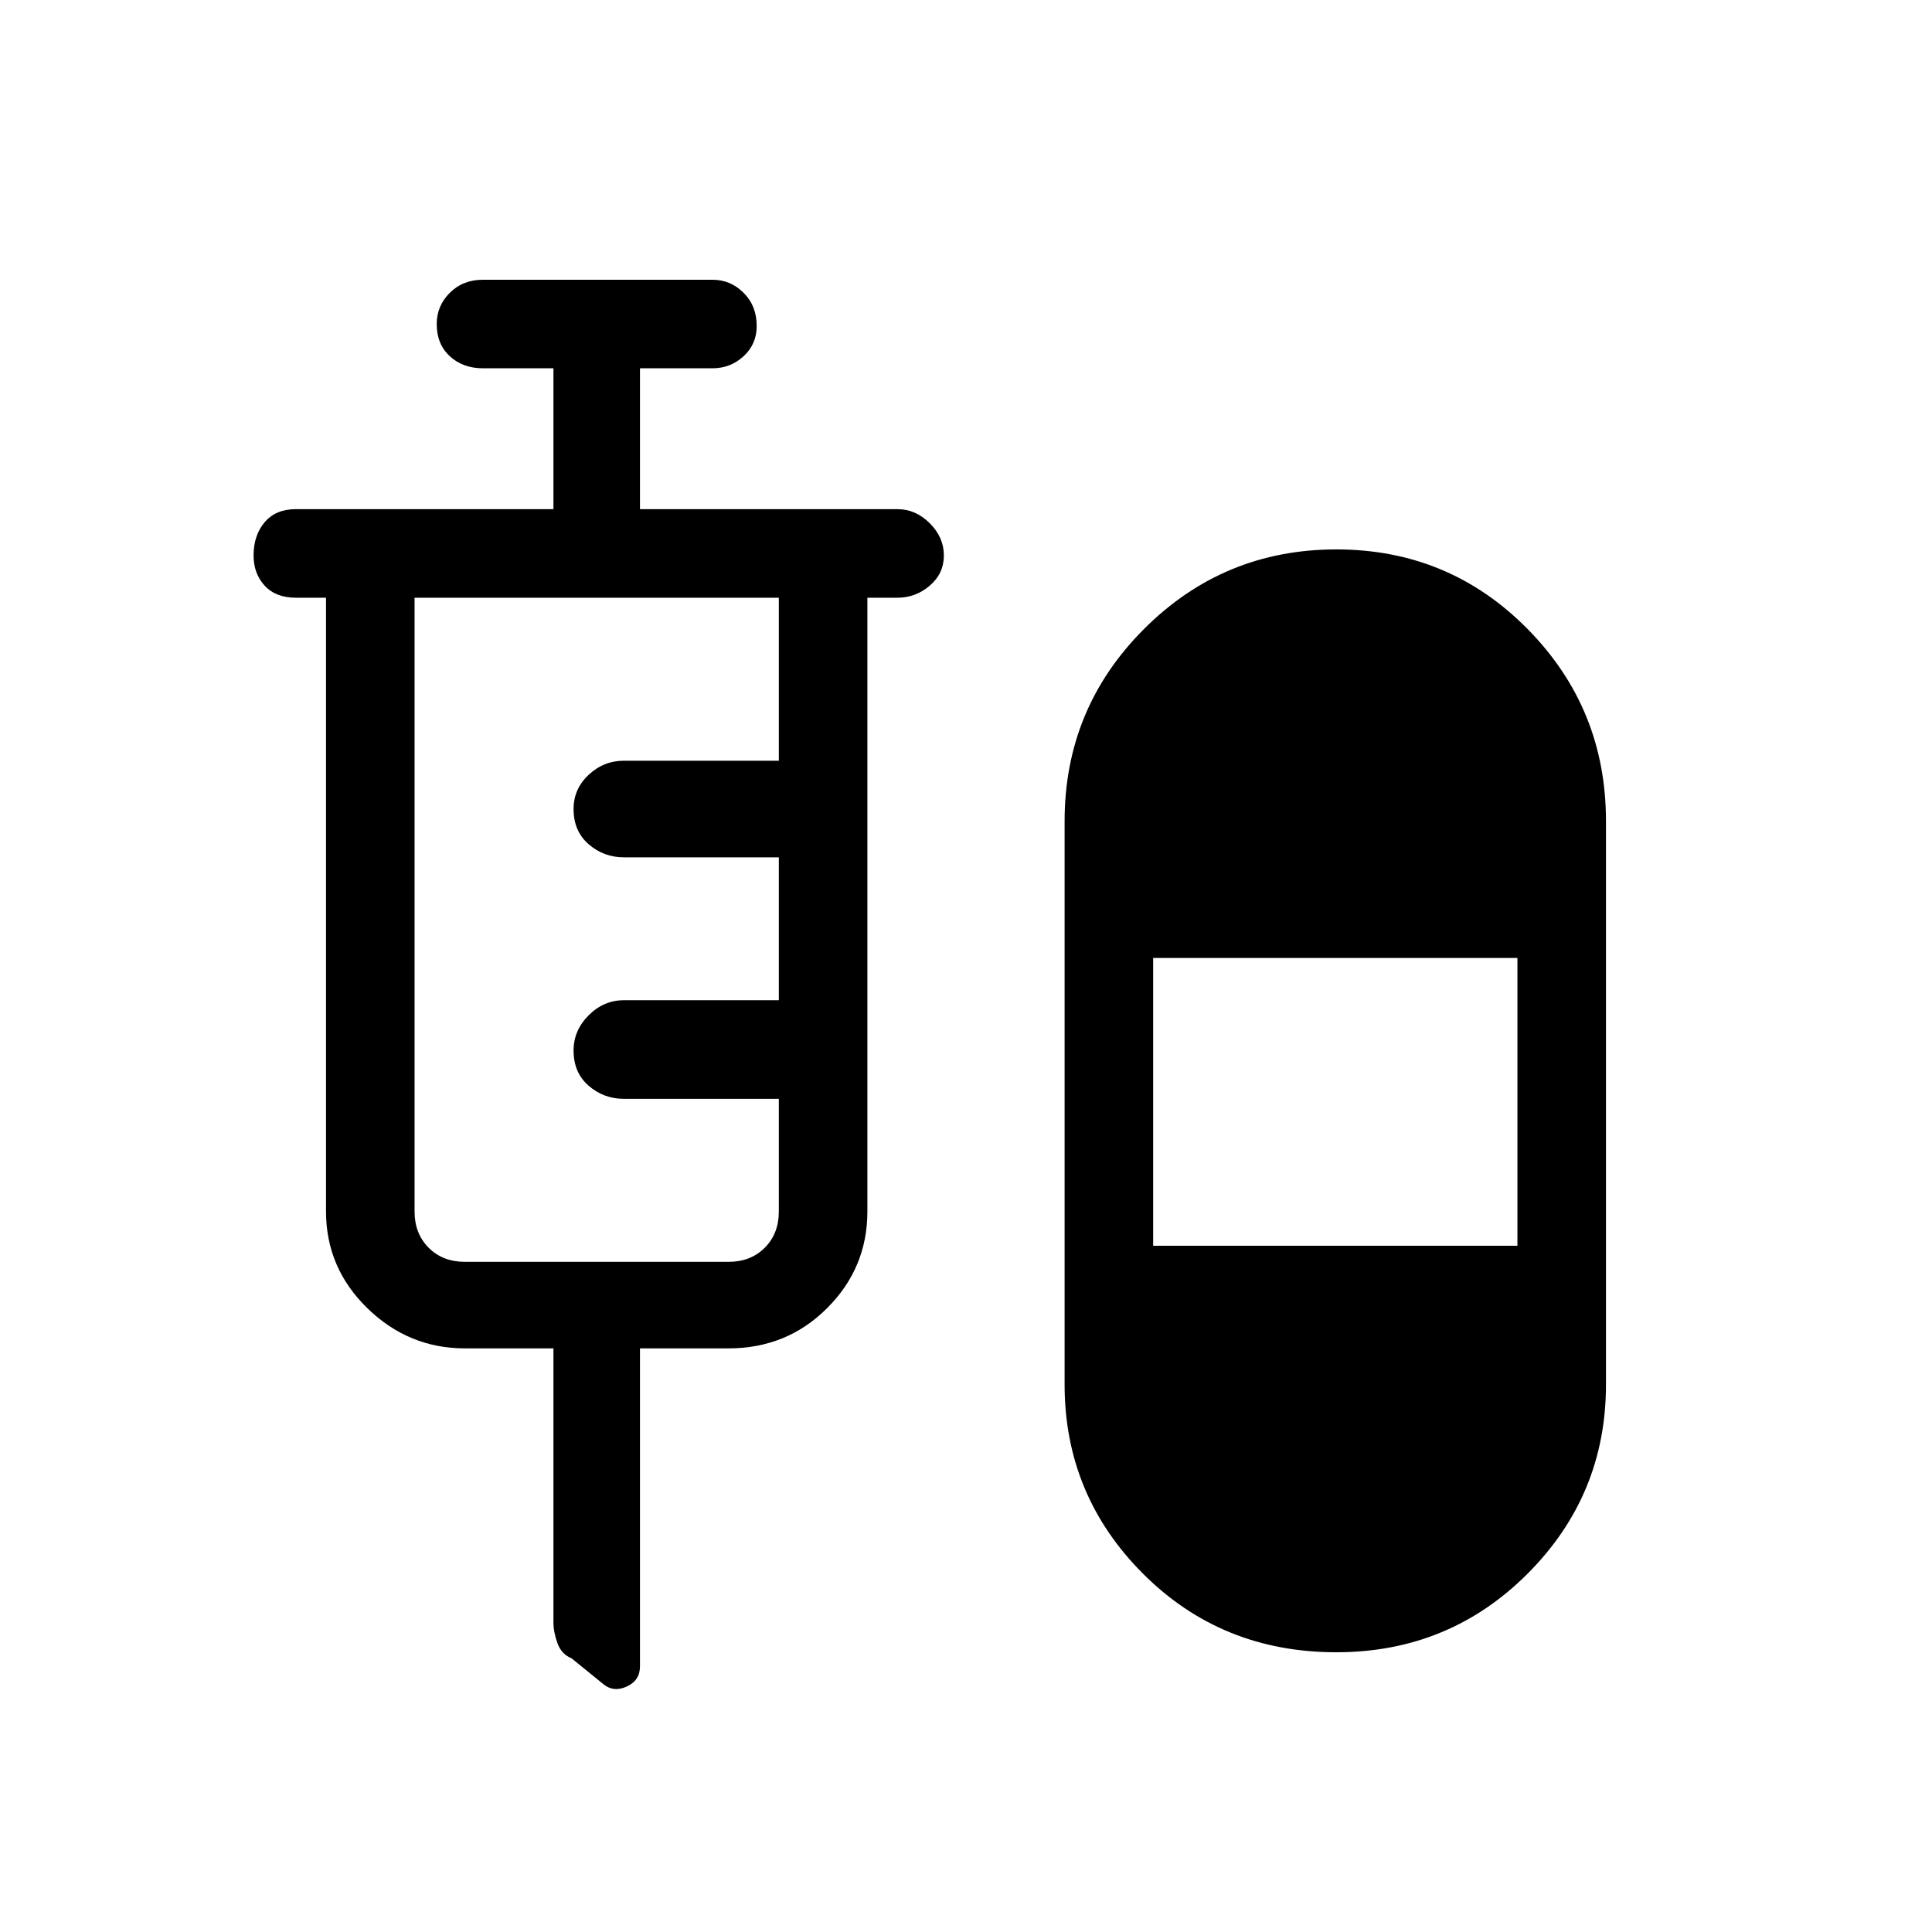 <svg xmlns="http://www.w3.org/2000/svg" height="48" width="48"><path d="M13.75 33.5h-2.2q-1.4 0-2.425-1T8.1 30.1V14.85h-.75q-.5 0-.775-.3T6.3 13.8q0-.5.275-.825.275-.325.775-.325h6.4v-3.5H12q-.5 0-.825-.3-.325-.3-.325-.8 0-.45.325-.775T12 6.95h5.7q.45 0 .775.325t.325.825q0 .45-.325.75t-.775.3h-1.8v3.5h6.4q.45 0 .8.35.35.35.35.8 0 .45-.35.75t-.8.3h-.75V30.1q0 1.4-1 2.4t-2.45 1h-2.2v7.9q0 .35-.325.5-.325.15-.575-.05l-.8-.65q-.25-.1-.35-.375-.1-.275-.1-.525Zm19.45 7.55q-2.85 0-4.8-1.95-1.95-1.95-1.95-4.7v-14q0-2.8 1.975-4.775Q30.4 13.65 33.2 13.65q2.8 0 4.75 1.975Q39.9 17.6 39.9 20.4v14q0 2.75-1.95 4.7-1.95 1.95-4.75 1.95Zm-21.65-9.7h6.55q.55 0 .9-.35t.35-.9v-2.8H15.5q-.5 0-.875-.325t-.375-.875q0-.5.375-.875t.875-.375h3.85V21.3H15.5q-.5 0-.875-.325t-.375-.875q0-.5.375-.85t.875-.35h3.85v-4.05H10.3V30.1q0 .55.35.9t.9.35Zm17.1-.4h9.05V23.8h-9.05Z"/></svg>